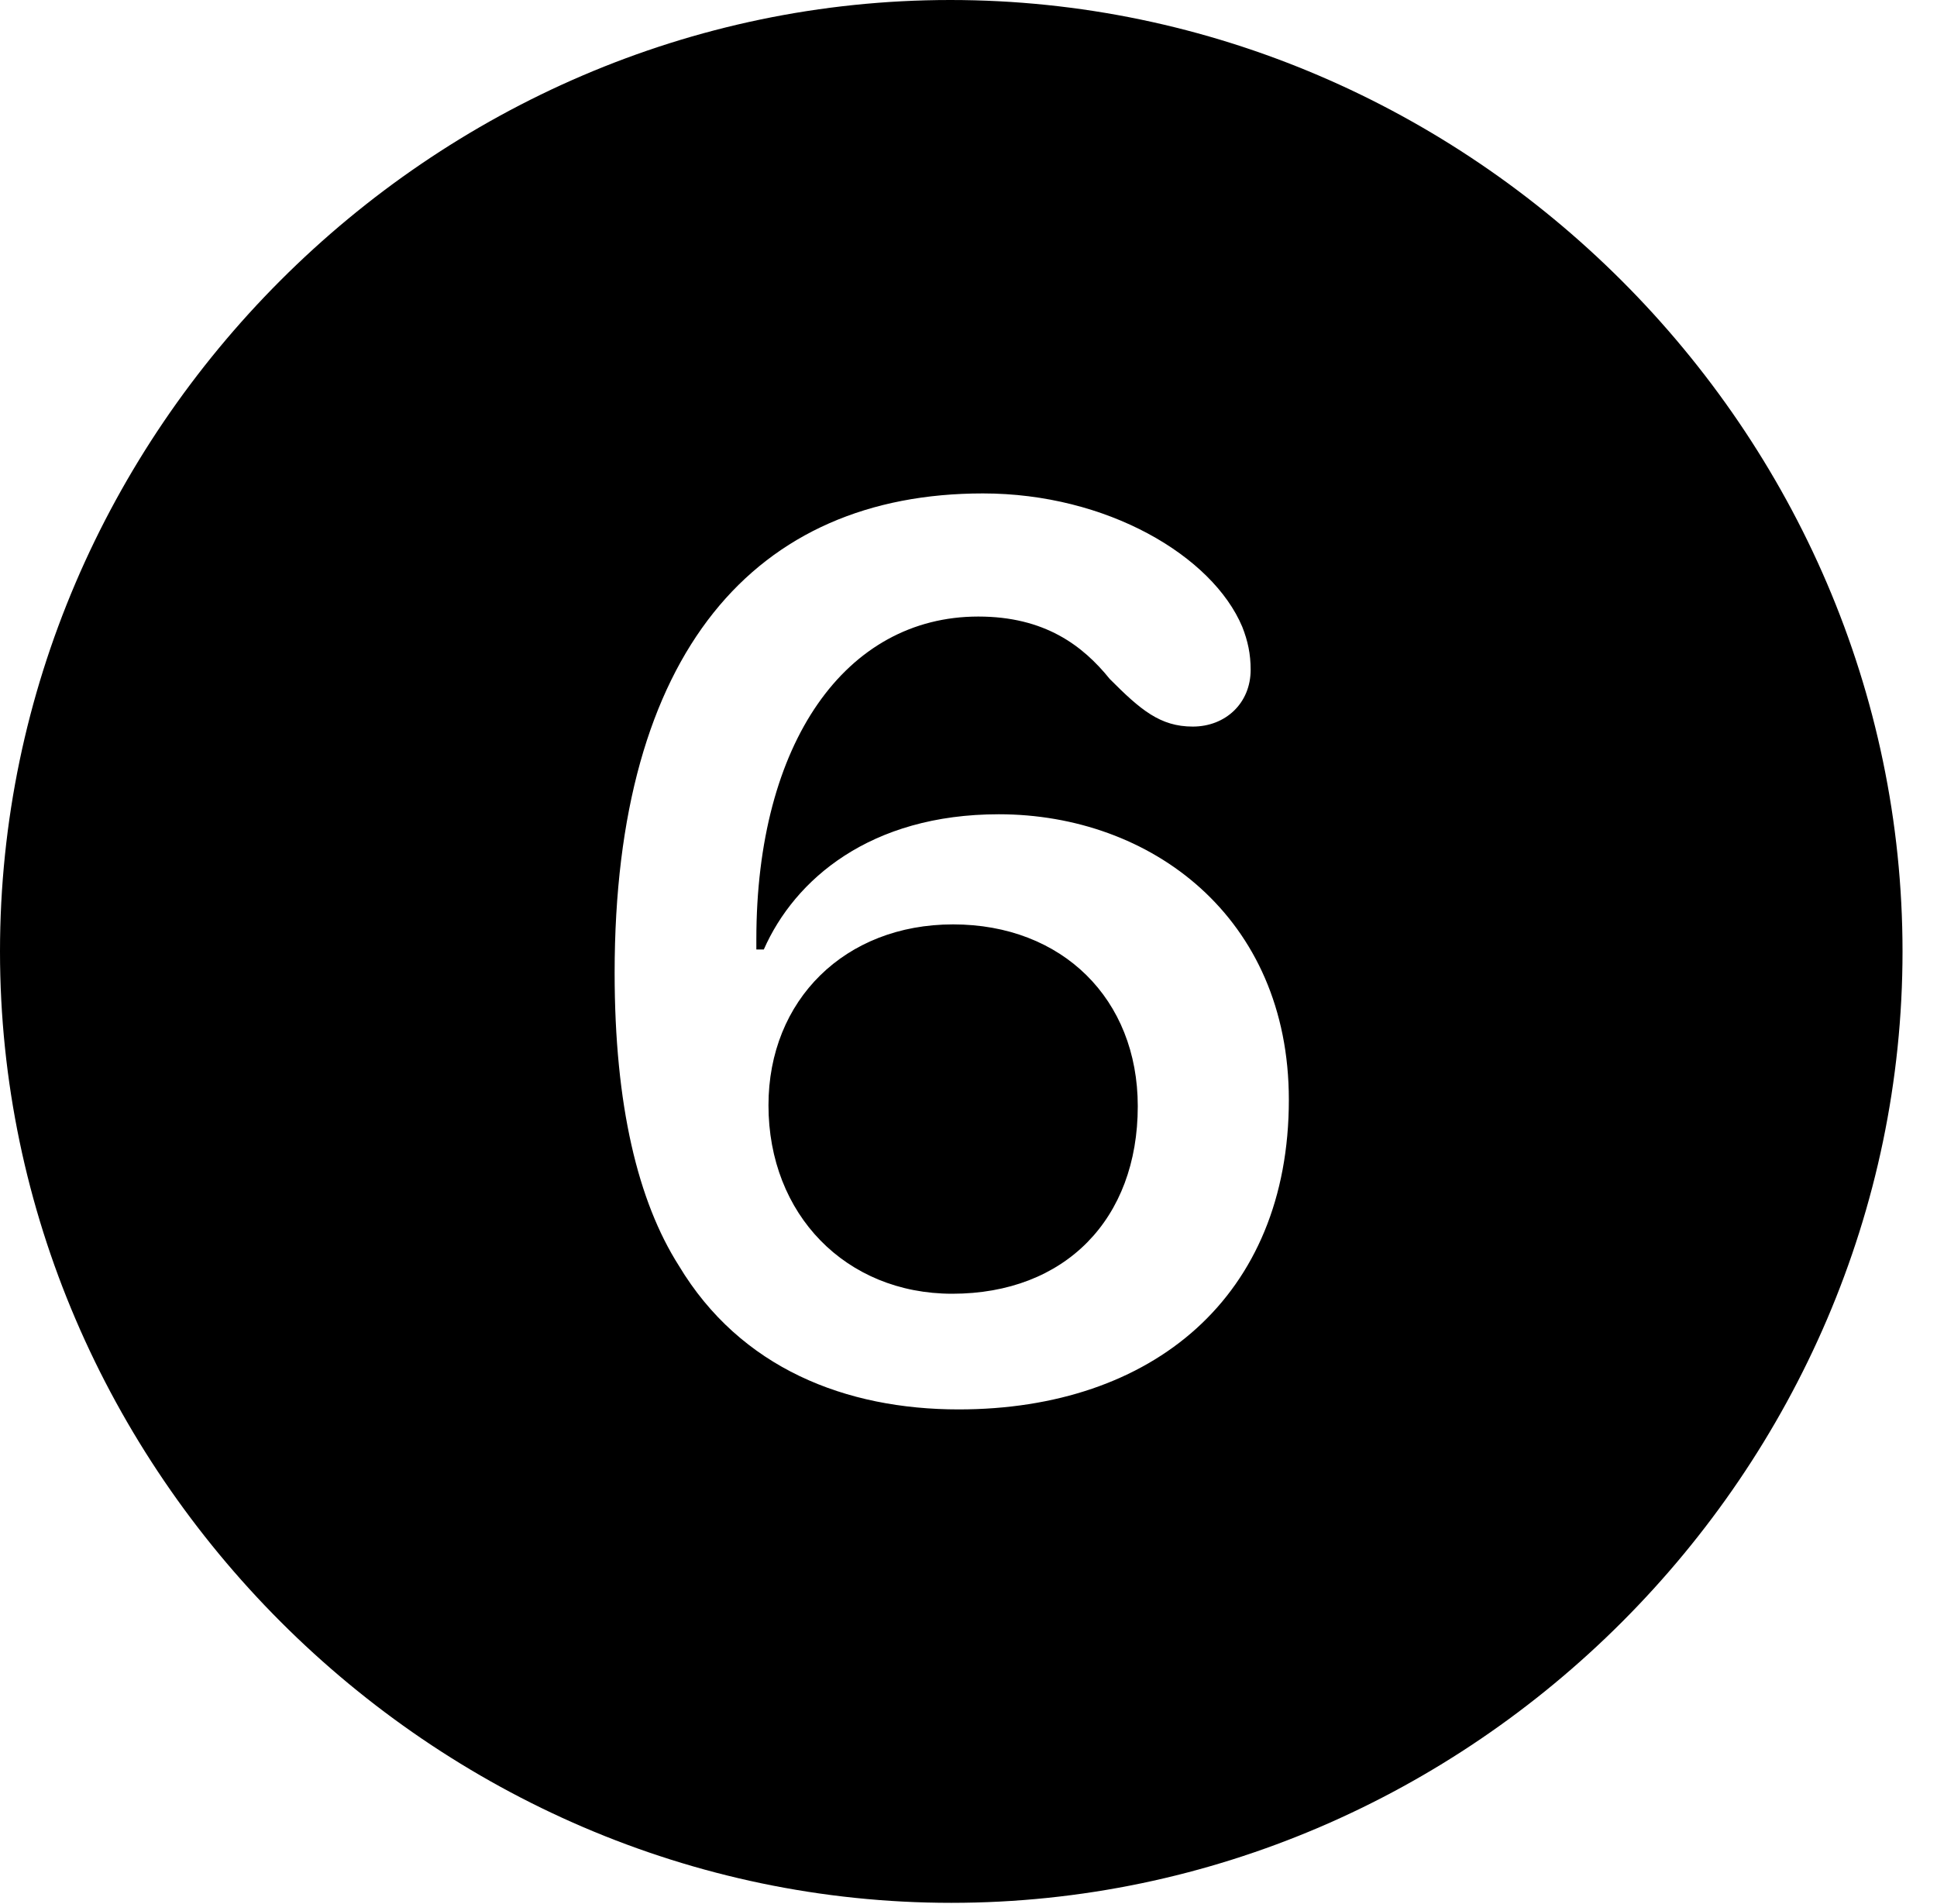 <svg version="1.1" xmlns="http://www.w3.org/2000/svg" xmlns:xlink="http://www.w3.org/1999/xlink" width="20.283" height="19.932" viewBox="0 0 20.283 19.932">
 <g>
  <rect height="19.932" opacity="0" width="20.283" x="0" y="0"/>
  <path d="M19.922 9.961C19.922 15.4 15.41 19.922 9.961 19.922C4.521 19.922 0 15.4 0 9.961C0 4.512 4.512 0 9.951 0C15.4 0 19.922 4.512 19.922 9.961ZM6.436 10.185C6.436 11.572 6.68 12.578 7.109 13.252C7.754 14.326 8.857 14.756 10.039 14.756C12.07 14.756 13.496 13.574 13.496 11.514C13.496 9.6 12.051 8.525 10.459 8.525C9.111 8.525 8.32 9.209 7.998 9.941C7.979 9.941 7.939 9.941 7.92 9.941C7.92 9.893 7.92 9.863 7.92 9.834C7.92 7.773 8.857 6.455 10.244 6.455C10.938 6.455 11.338 6.758 11.621 7.109C11.943 7.432 12.148 7.607 12.49 7.607C12.832 7.607 13.096 7.363 13.096 7.012C13.096 6.846 13.066 6.709 13.008 6.562C12.695 5.82 11.592 5.166 10.293 5.166C7.91 5.166 6.436 6.826 6.436 10.185ZM11.914 11.582C11.914 12.764 11.152 13.545 9.971 13.545C8.857 13.545 8.047 12.715 8.047 11.572C8.047 10.469 8.848 9.678 9.98 9.678C11.123 9.678 11.914 10.459 11.914 11.582Z" fill="currentColor"/>
 </g>
</svg>
